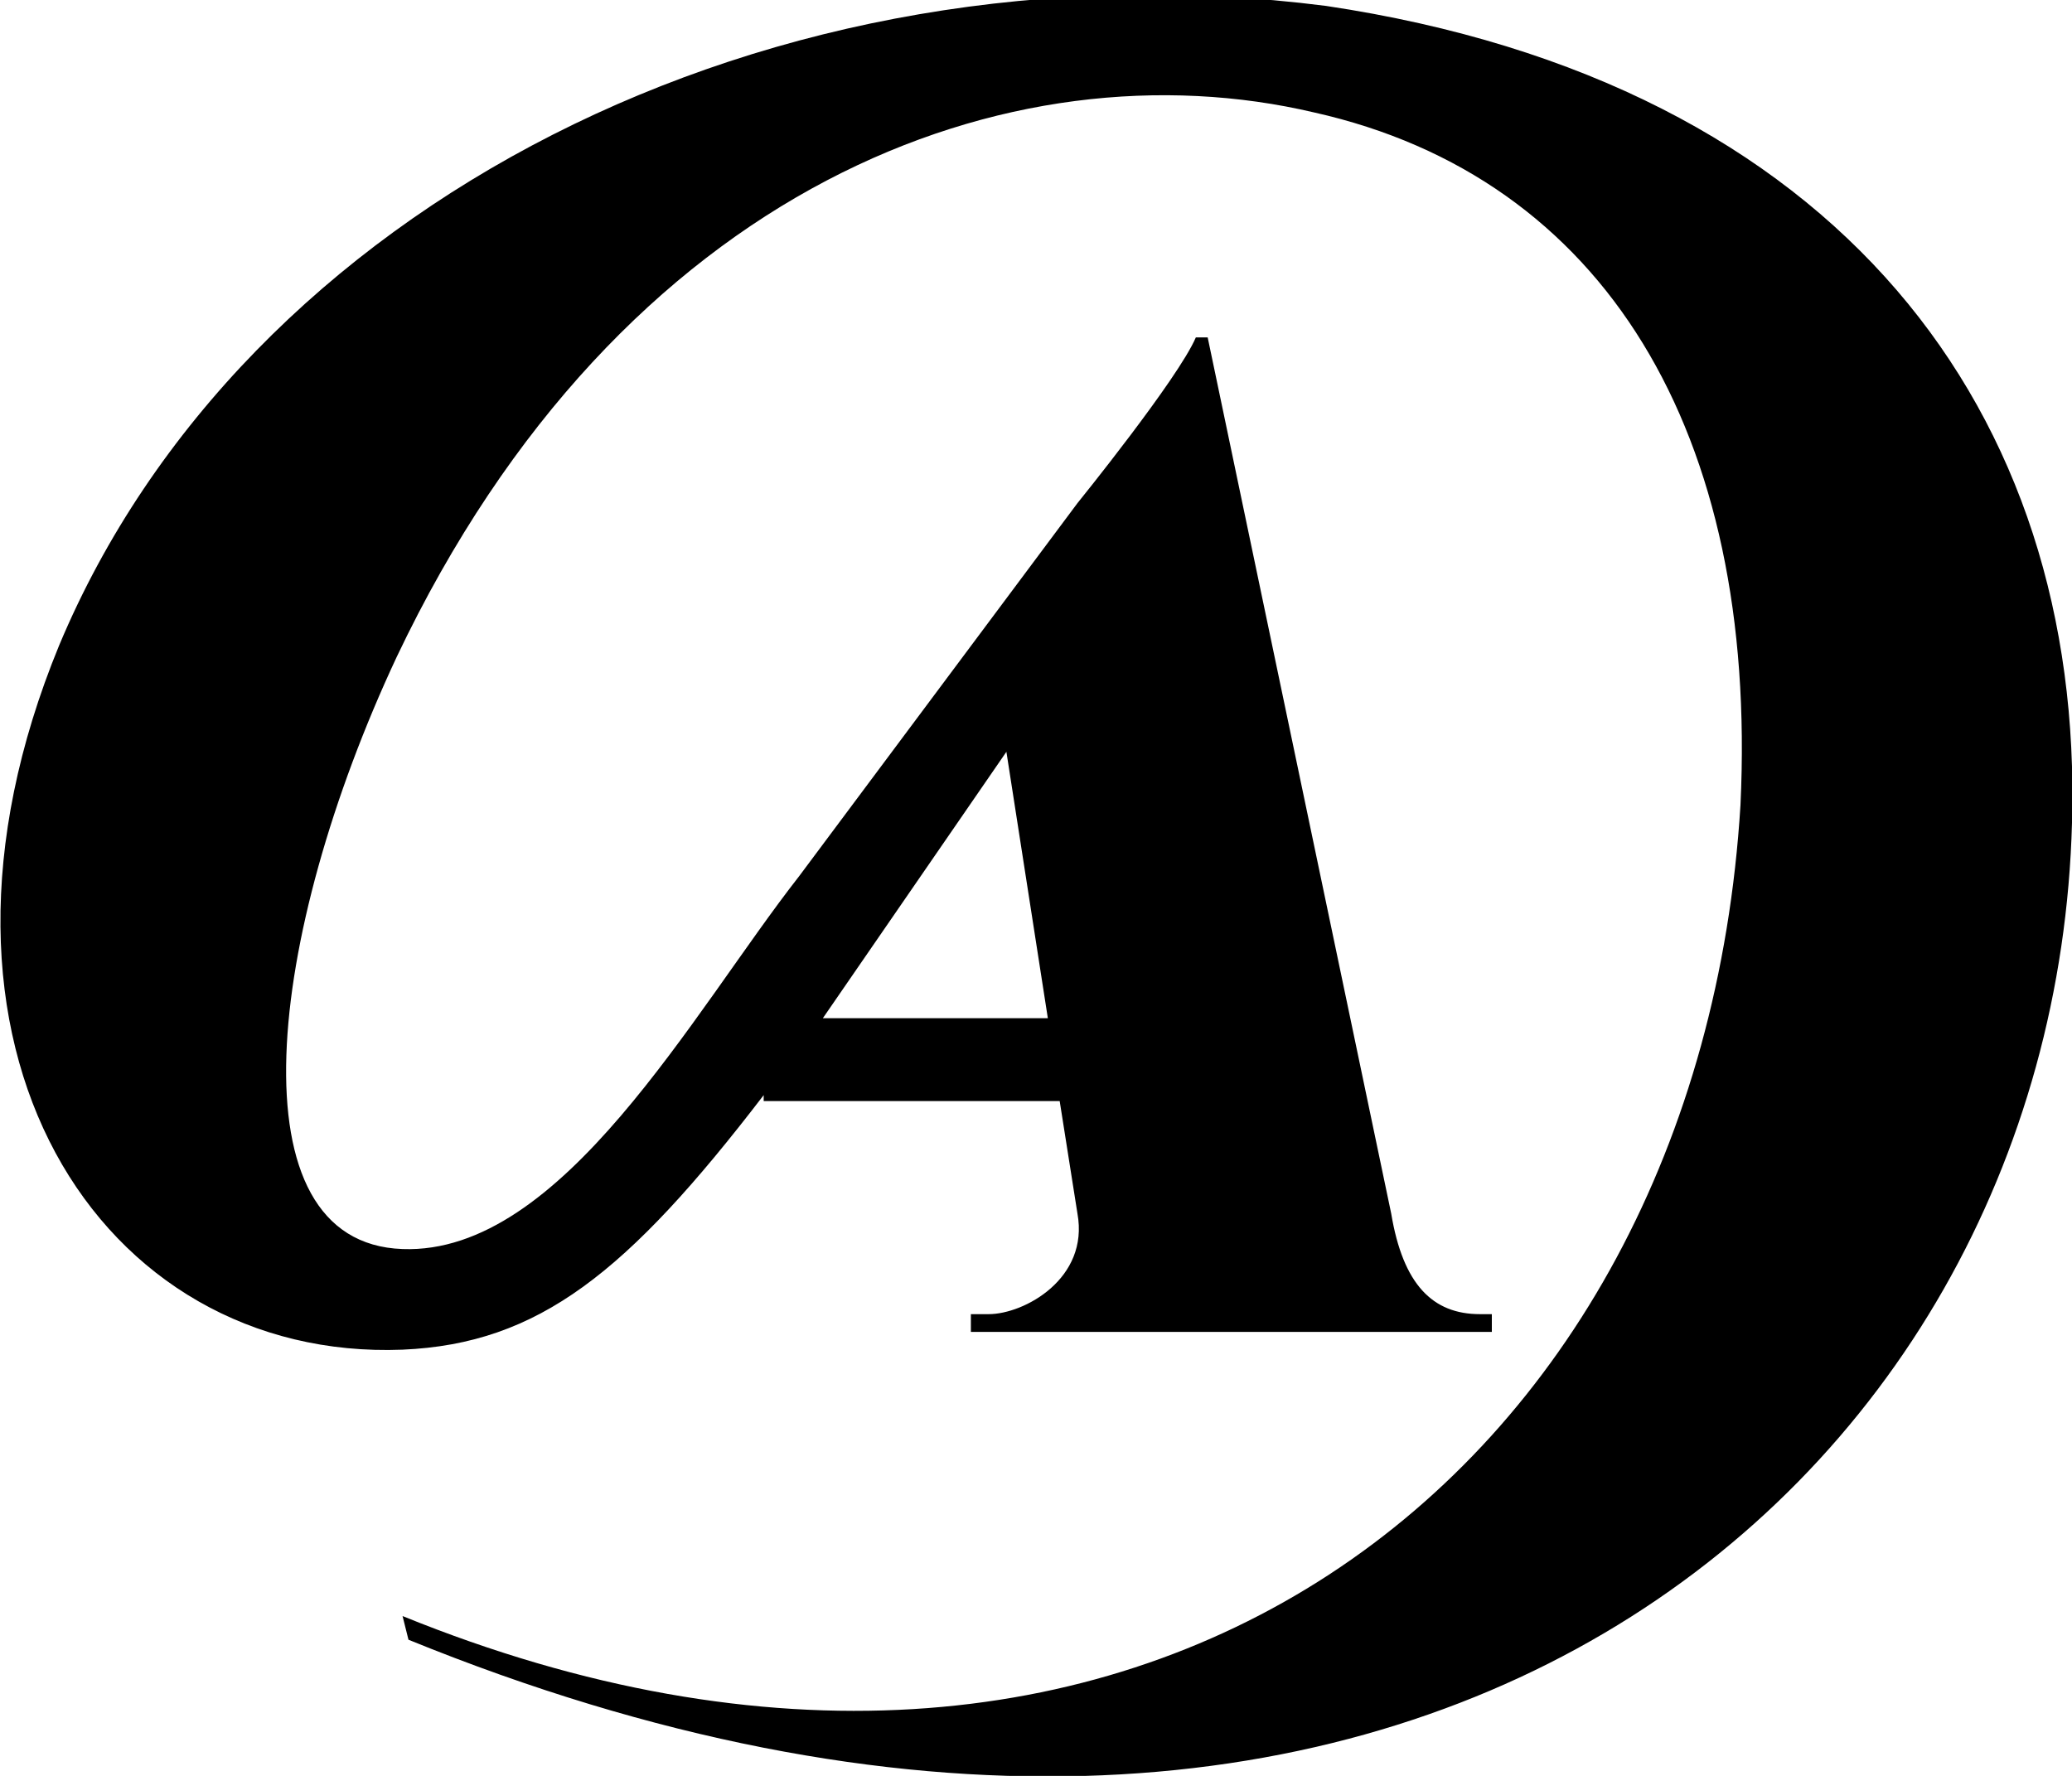 <?xml version="1.0" encoding="utf-8"?>
<!-- Generator: Adobe Illustrator 19.0.0, SVG Export Plug-In . SVG Version: 6.00 Build 0)  -->
<svg version="1.1" id="Layer_1" xmlns="http://www.w3.org/2000/svg" xmlns:xlink="http://www.w3.org/1999/xlink" x="0px" y="0px"
	 viewBox="0 0 35 30" style="enable-background:new 0 0 35 30;" xml:space="preserve">
<g id="XMLID_27_">
	<path id="XMLID_28_" d="M12.9,18.5c-2.3,3-3.8,4.2-6.1,4.3C1.7,23-1.8,17.7,1,10.9c3.1-7.4,12-12,21.4-10.8
		C31.1,1.4,35.2,7,35,13.9C34.7,25.2,23.6,34.5,6.9,27.7l-0.1-0.4c12.3,5,21.9-2.3,22.6-13.7C29.7,7.3,27.1,3,22.2,1.9
		c-5.1-1.2-11.7,1.2-15.5,9.2c-2.2,4.7-2.8,9.9,0.1,10c2.7,0.1,4.9-4,6.7-6.3l4.7-6.3c0,0,1.7-2.1,2-2.8h0.2l3.1,14.8
		c0.2,1.2,0.7,1.7,1.5,1.7h0.2l0,0.3h-8.8l0-0.3h0.3c0.6,0,1.7-0.6,1.5-1.7l-0.3-1.9H12.9z M13.9,17.2h3.8L17,12.7L13.9,17.2z"/>
</g>
</svg>
